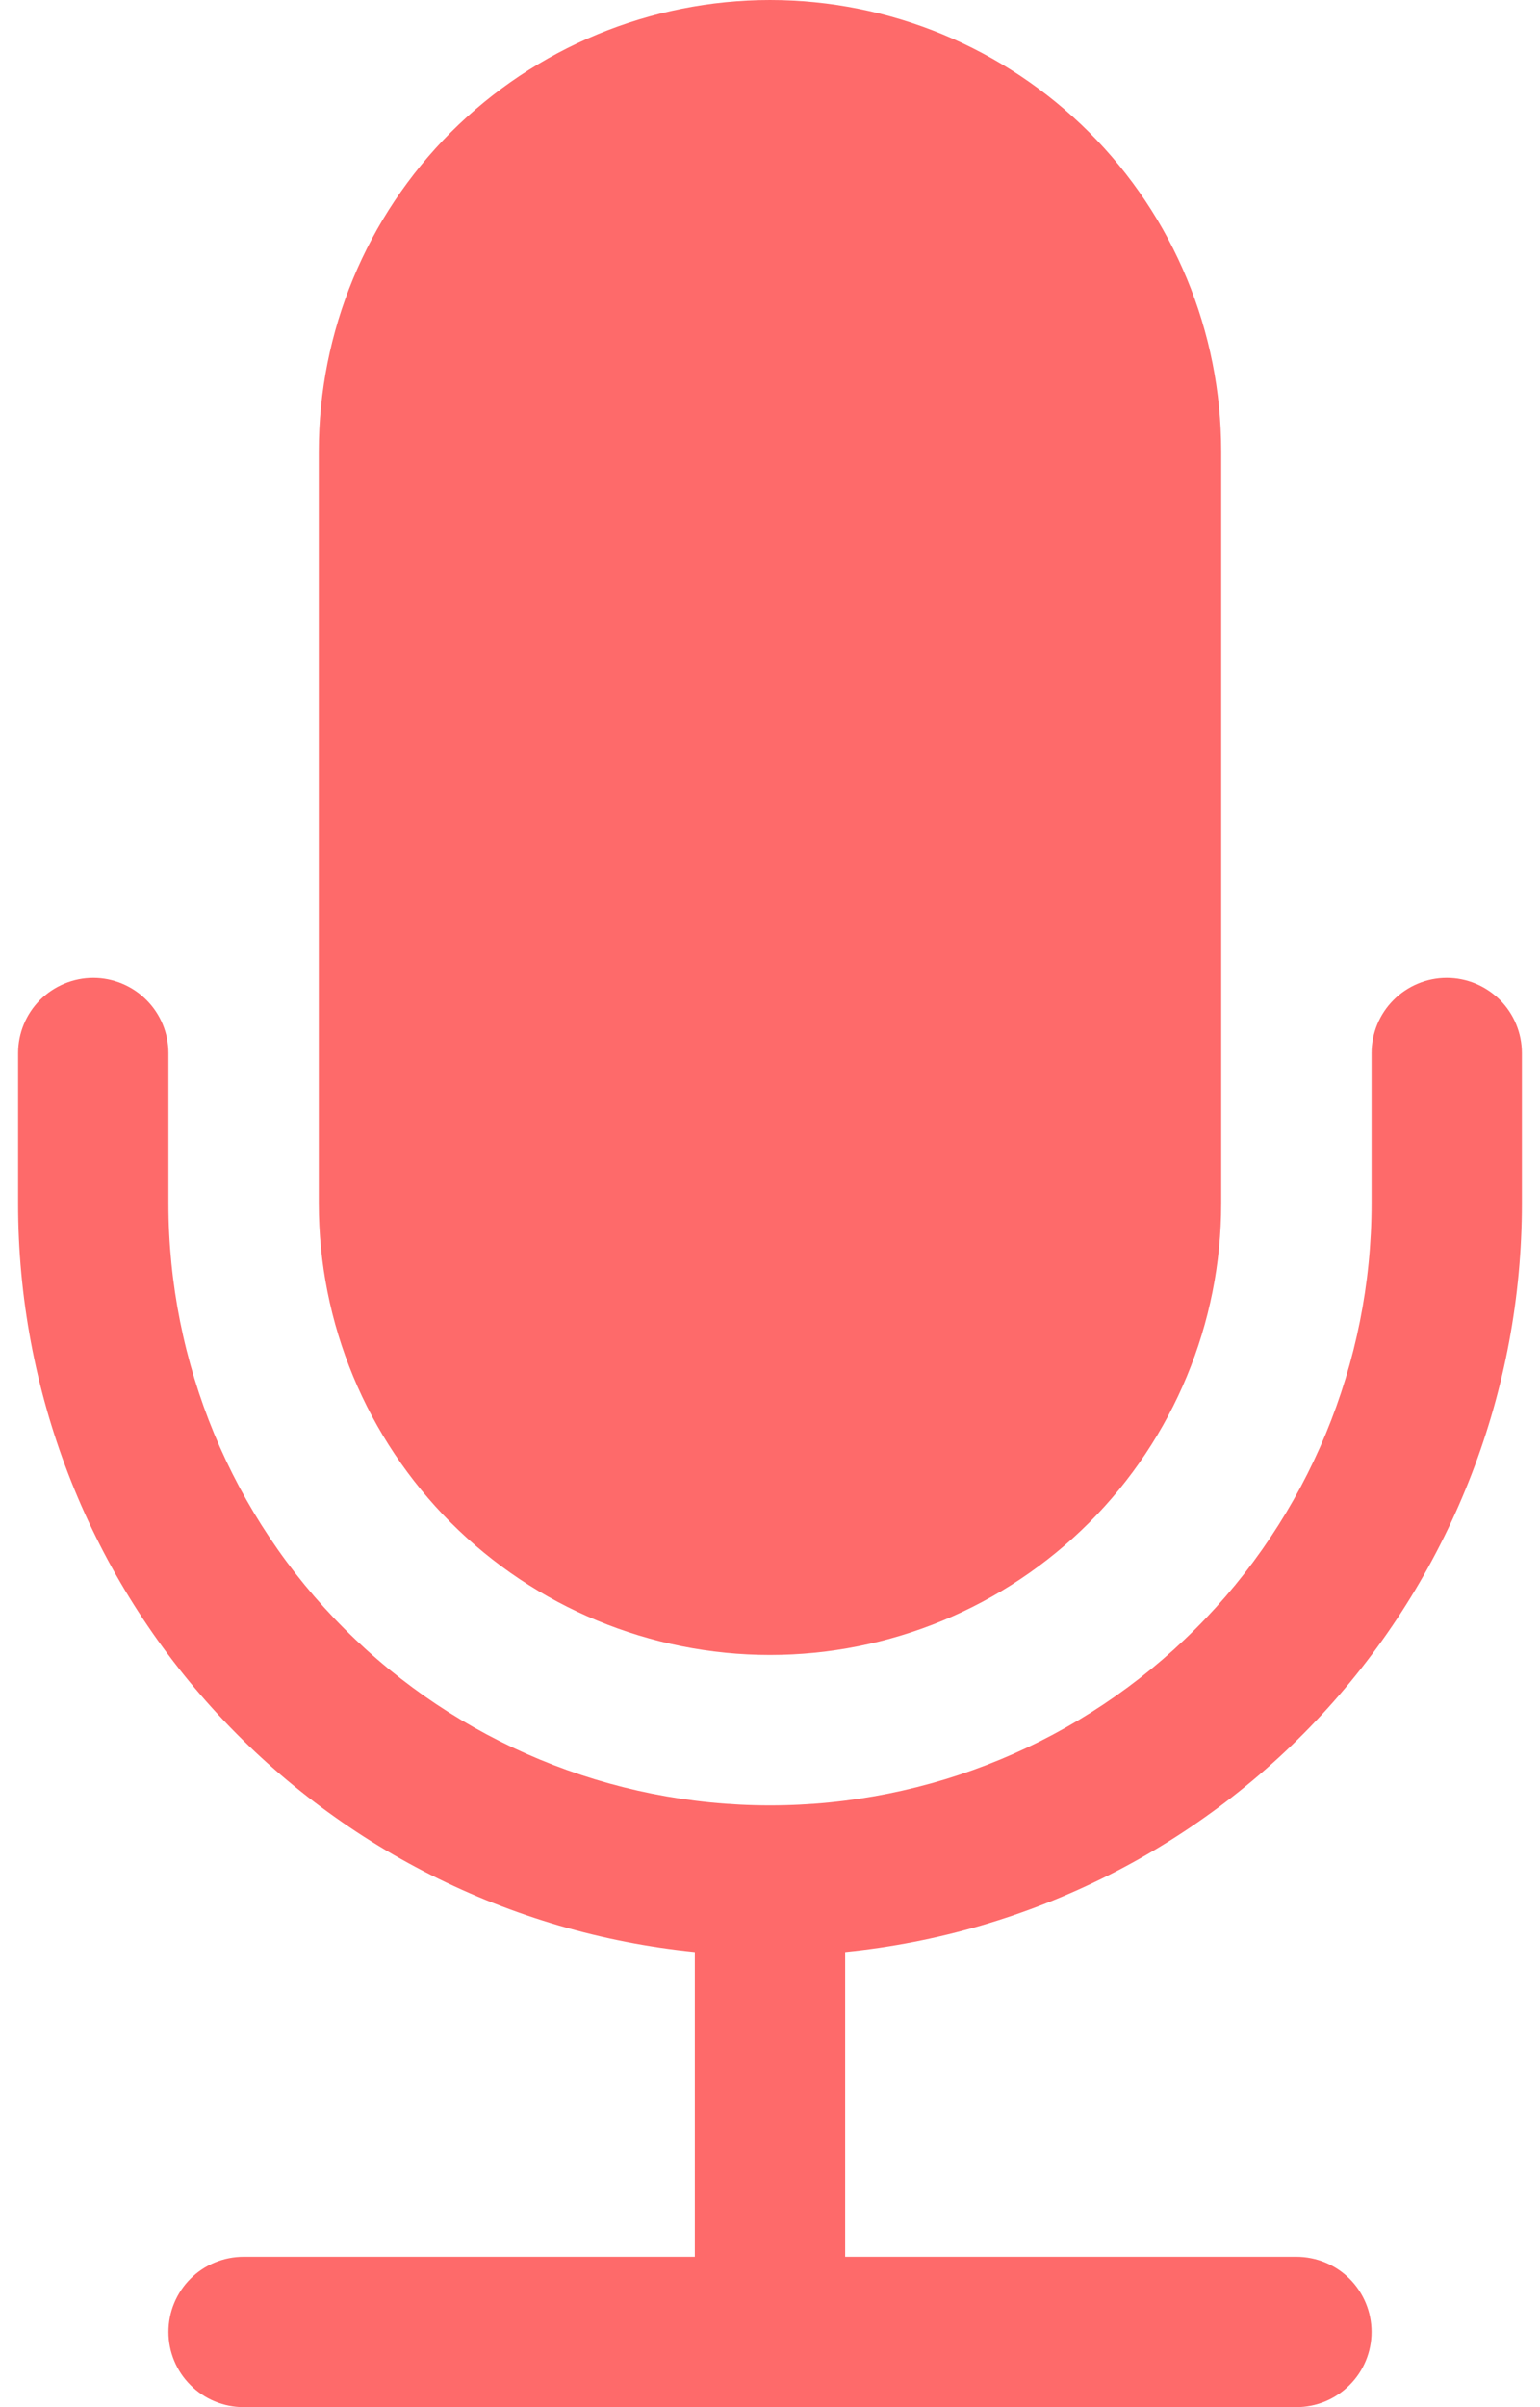 <svg width="16" height="25" viewBox="0 0 16 25" fill="none" xmlns="http://www.w3.org/2000/svg">
<g id="Group">
<path id="Vector" d="M3.312 4.688C3.312 3.444 3.806 2.252 4.685 1.373C5.565 0.494 6.757 0 8 0C9.243 0 10.435 0.494 11.315 1.373C12.194 2.252 12.688 3.444 12.688 4.688V12.5C12.688 13.743 12.194 14.935 11.315 15.815C10.435 16.694 9.243 17.188 8 17.188C6.757 17.188 5.565 16.694 4.685 15.815C3.806 14.935 3.312 13.743 3.312 12.5V4.688Z" fill="#FE6A6A"/>
<path id="Vector_2" d="M0.969 10.156C1.176 10.156 1.375 10.239 1.521 10.385C1.668 10.532 1.75 10.73 1.75 10.938V12.5C1.75 14.158 2.408 15.747 3.581 16.919C4.753 18.091 6.342 18.75 8 18.75C9.658 18.75 11.247 18.091 12.419 16.919C13.591 15.747 14.25 14.158 14.25 12.5V10.938C14.25 10.73 14.332 10.532 14.479 10.385C14.625 10.239 14.824 10.156 15.031 10.156C15.239 10.156 15.437 10.239 15.584 10.385C15.73 10.532 15.812 10.73 15.812 10.938V12.5C15.812 14.437 15.093 16.305 13.794 17.741C12.495 19.177 10.708 20.08 8.781 20.273V23.438H13.469C13.676 23.438 13.875 23.52 14.021 23.666C14.168 23.813 14.25 24.012 14.25 24.219C14.25 24.426 14.168 24.625 14.021 24.771C13.875 24.918 13.676 25 13.469 25H2.531C2.324 25 2.125 24.918 1.979 24.771C1.832 24.625 1.75 24.426 1.75 24.219C1.75 24.012 1.832 23.813 1.979 23.666C2.125 23.52 2.324 23.438 2.531 23.438H7.219V20.273C5.292 20.08 3.505 19.177 2.206 17.741C0.907 16.305 0.187 14.437 0.188 12.5V10.938C0.188 10.73 0.27 10.532 0.416 10.385C0.563 10.239 0.762 10.156 0.969 10.156Z" fill="#FE6A6A"/>
</g>
</svg>
